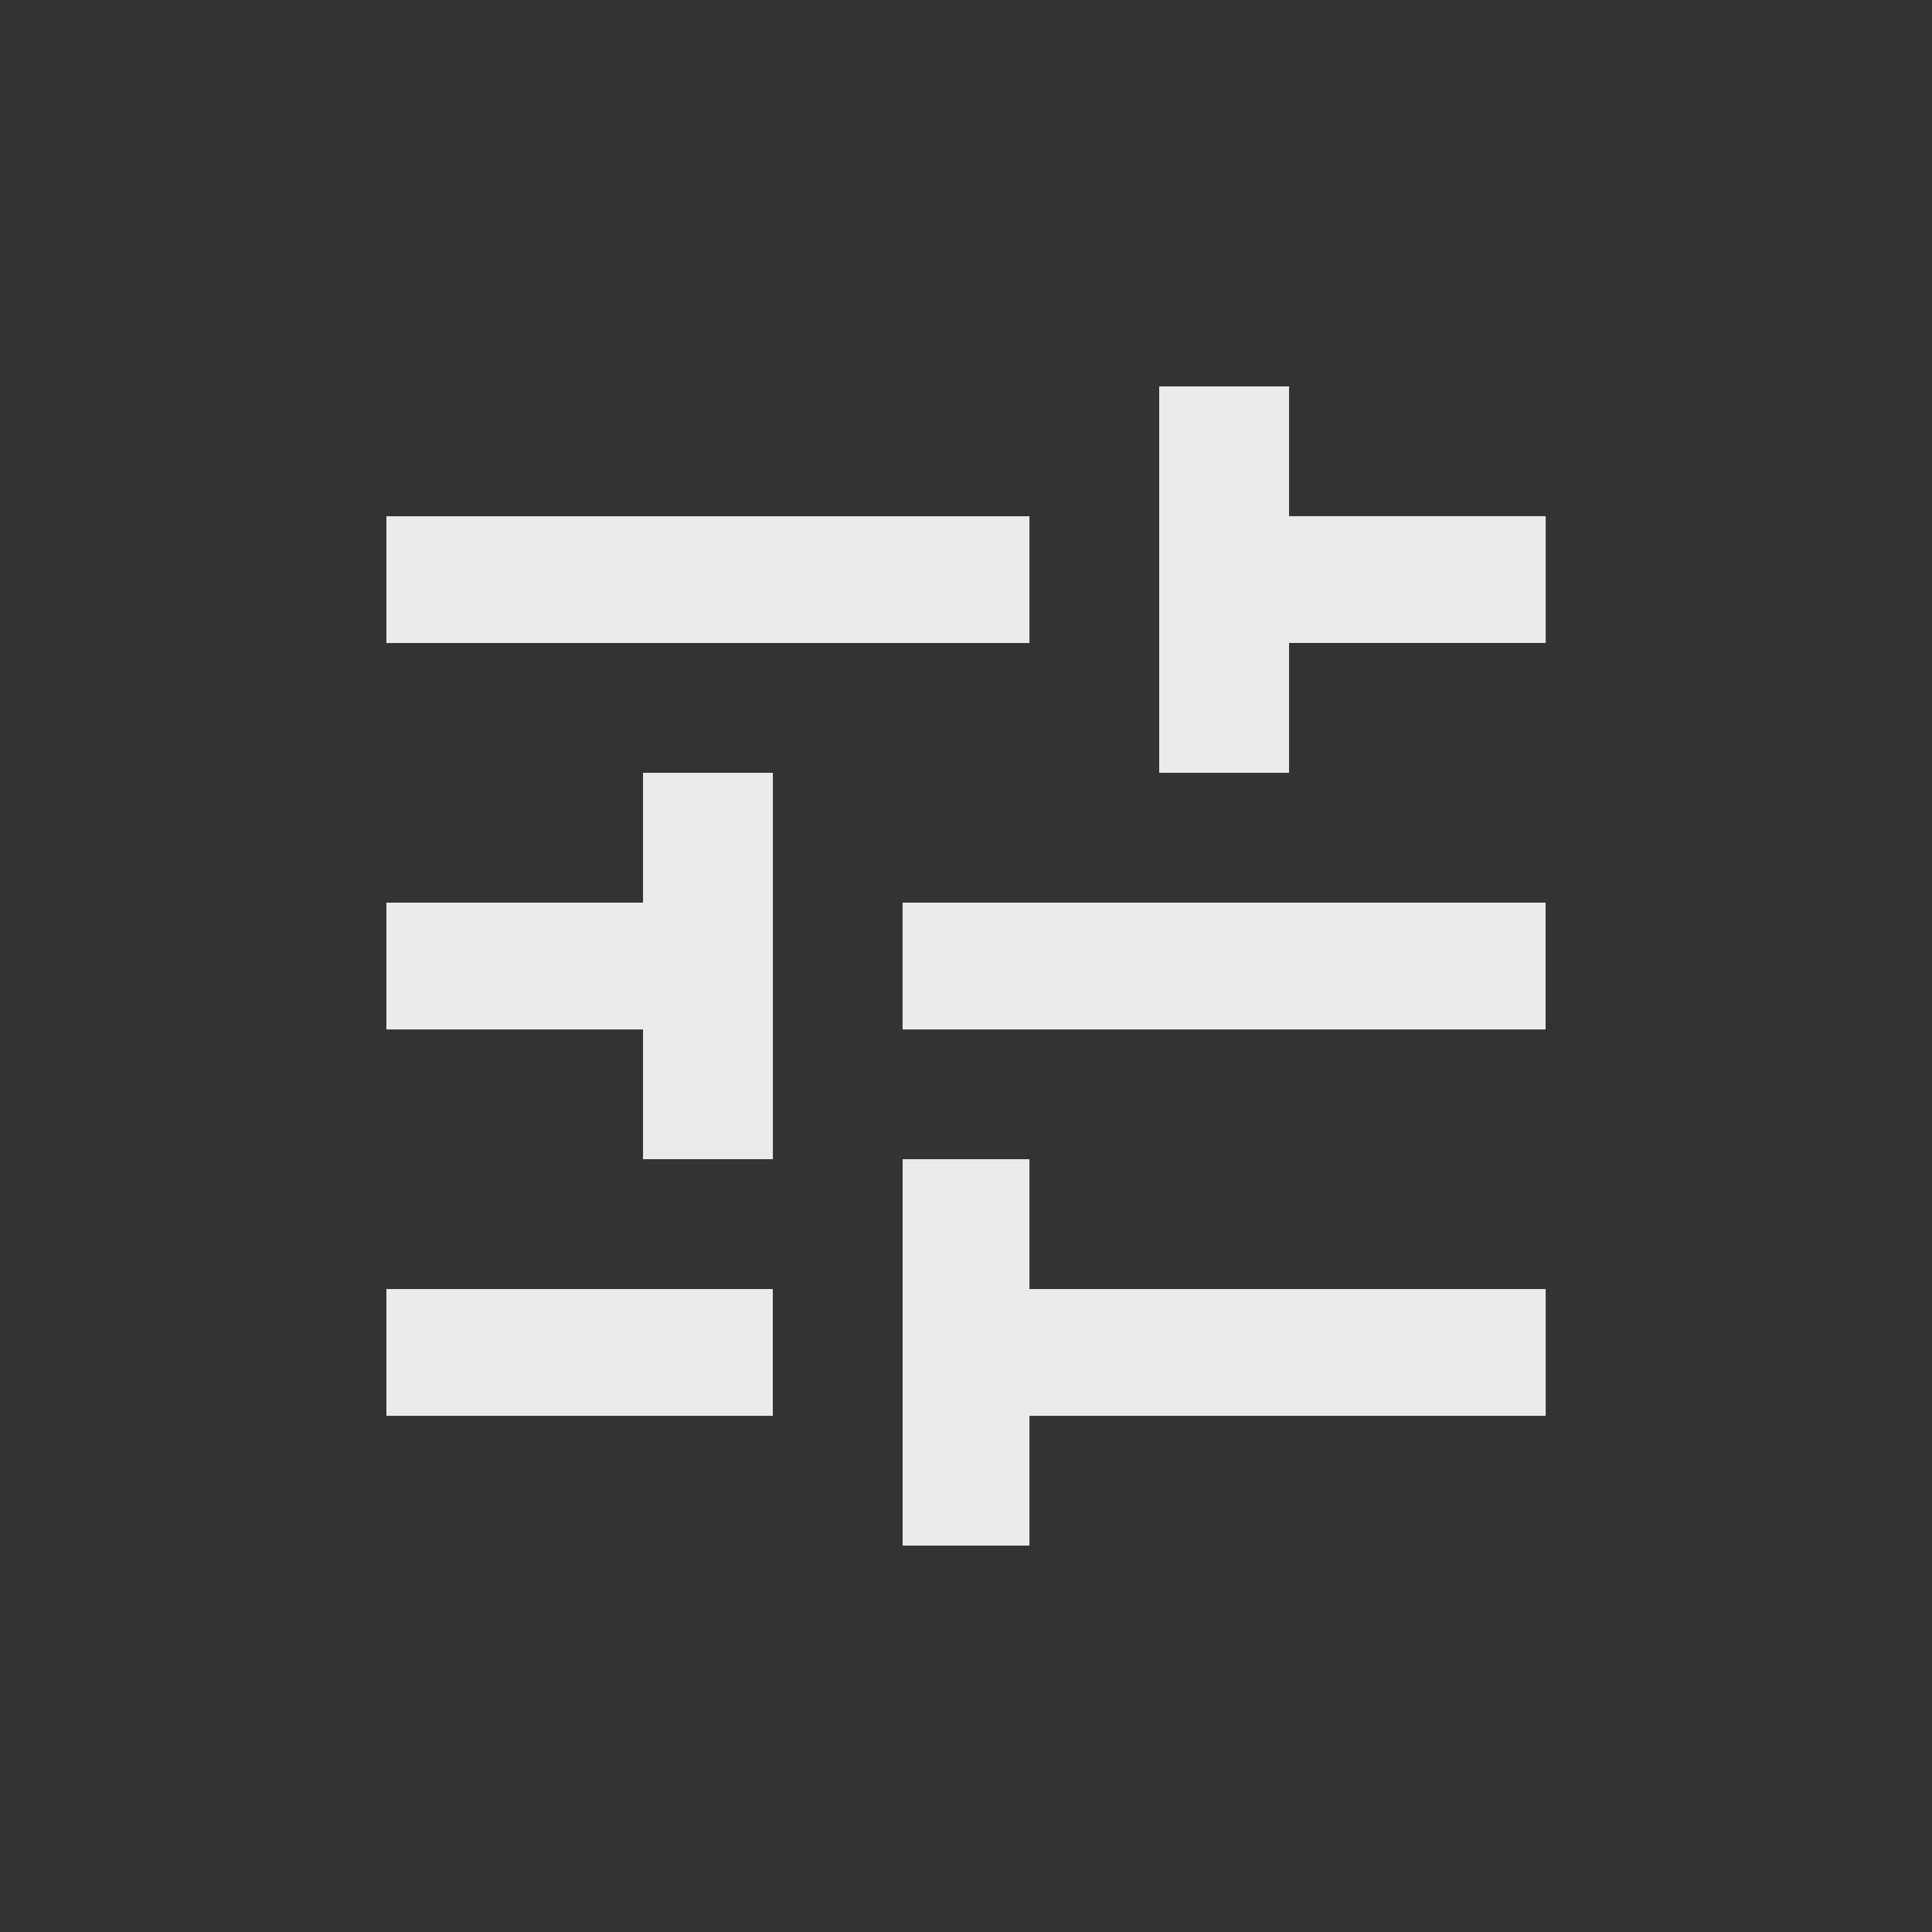 <!-- Generated by IcoMoon.io -->
<svg version="1.1" xmlns="http://www.w3.org/2000/svg" width="24" height="24" viewBox="0 0 24 24">
<rect x="0" y="0" width="24" height="24" fill="#333333" stroke="none"/>
<title>tune</title>
<path fill="#ebebeb" d="M14.4 9.6v-4.8h1.613v1.612h3.188v1.575h-3.188v1.613h-1.613zM19.2 12.788h-7.988v-1.575h7.988v1.575zM7.988 9.6h1.613v4.8h-1.613v-1.612h-3.188v-1.575h3.188v-1.613zM12.788 19.2h-1.575v-4.8h1.575v1.613h6.413v1.575h-6.413v1.613zM4.8 6.413h7.988v1.575h-7.988v-1.575zM4.8 16.013h4.8v1.575h-4.8v-1.575z"></path>
</svg>
